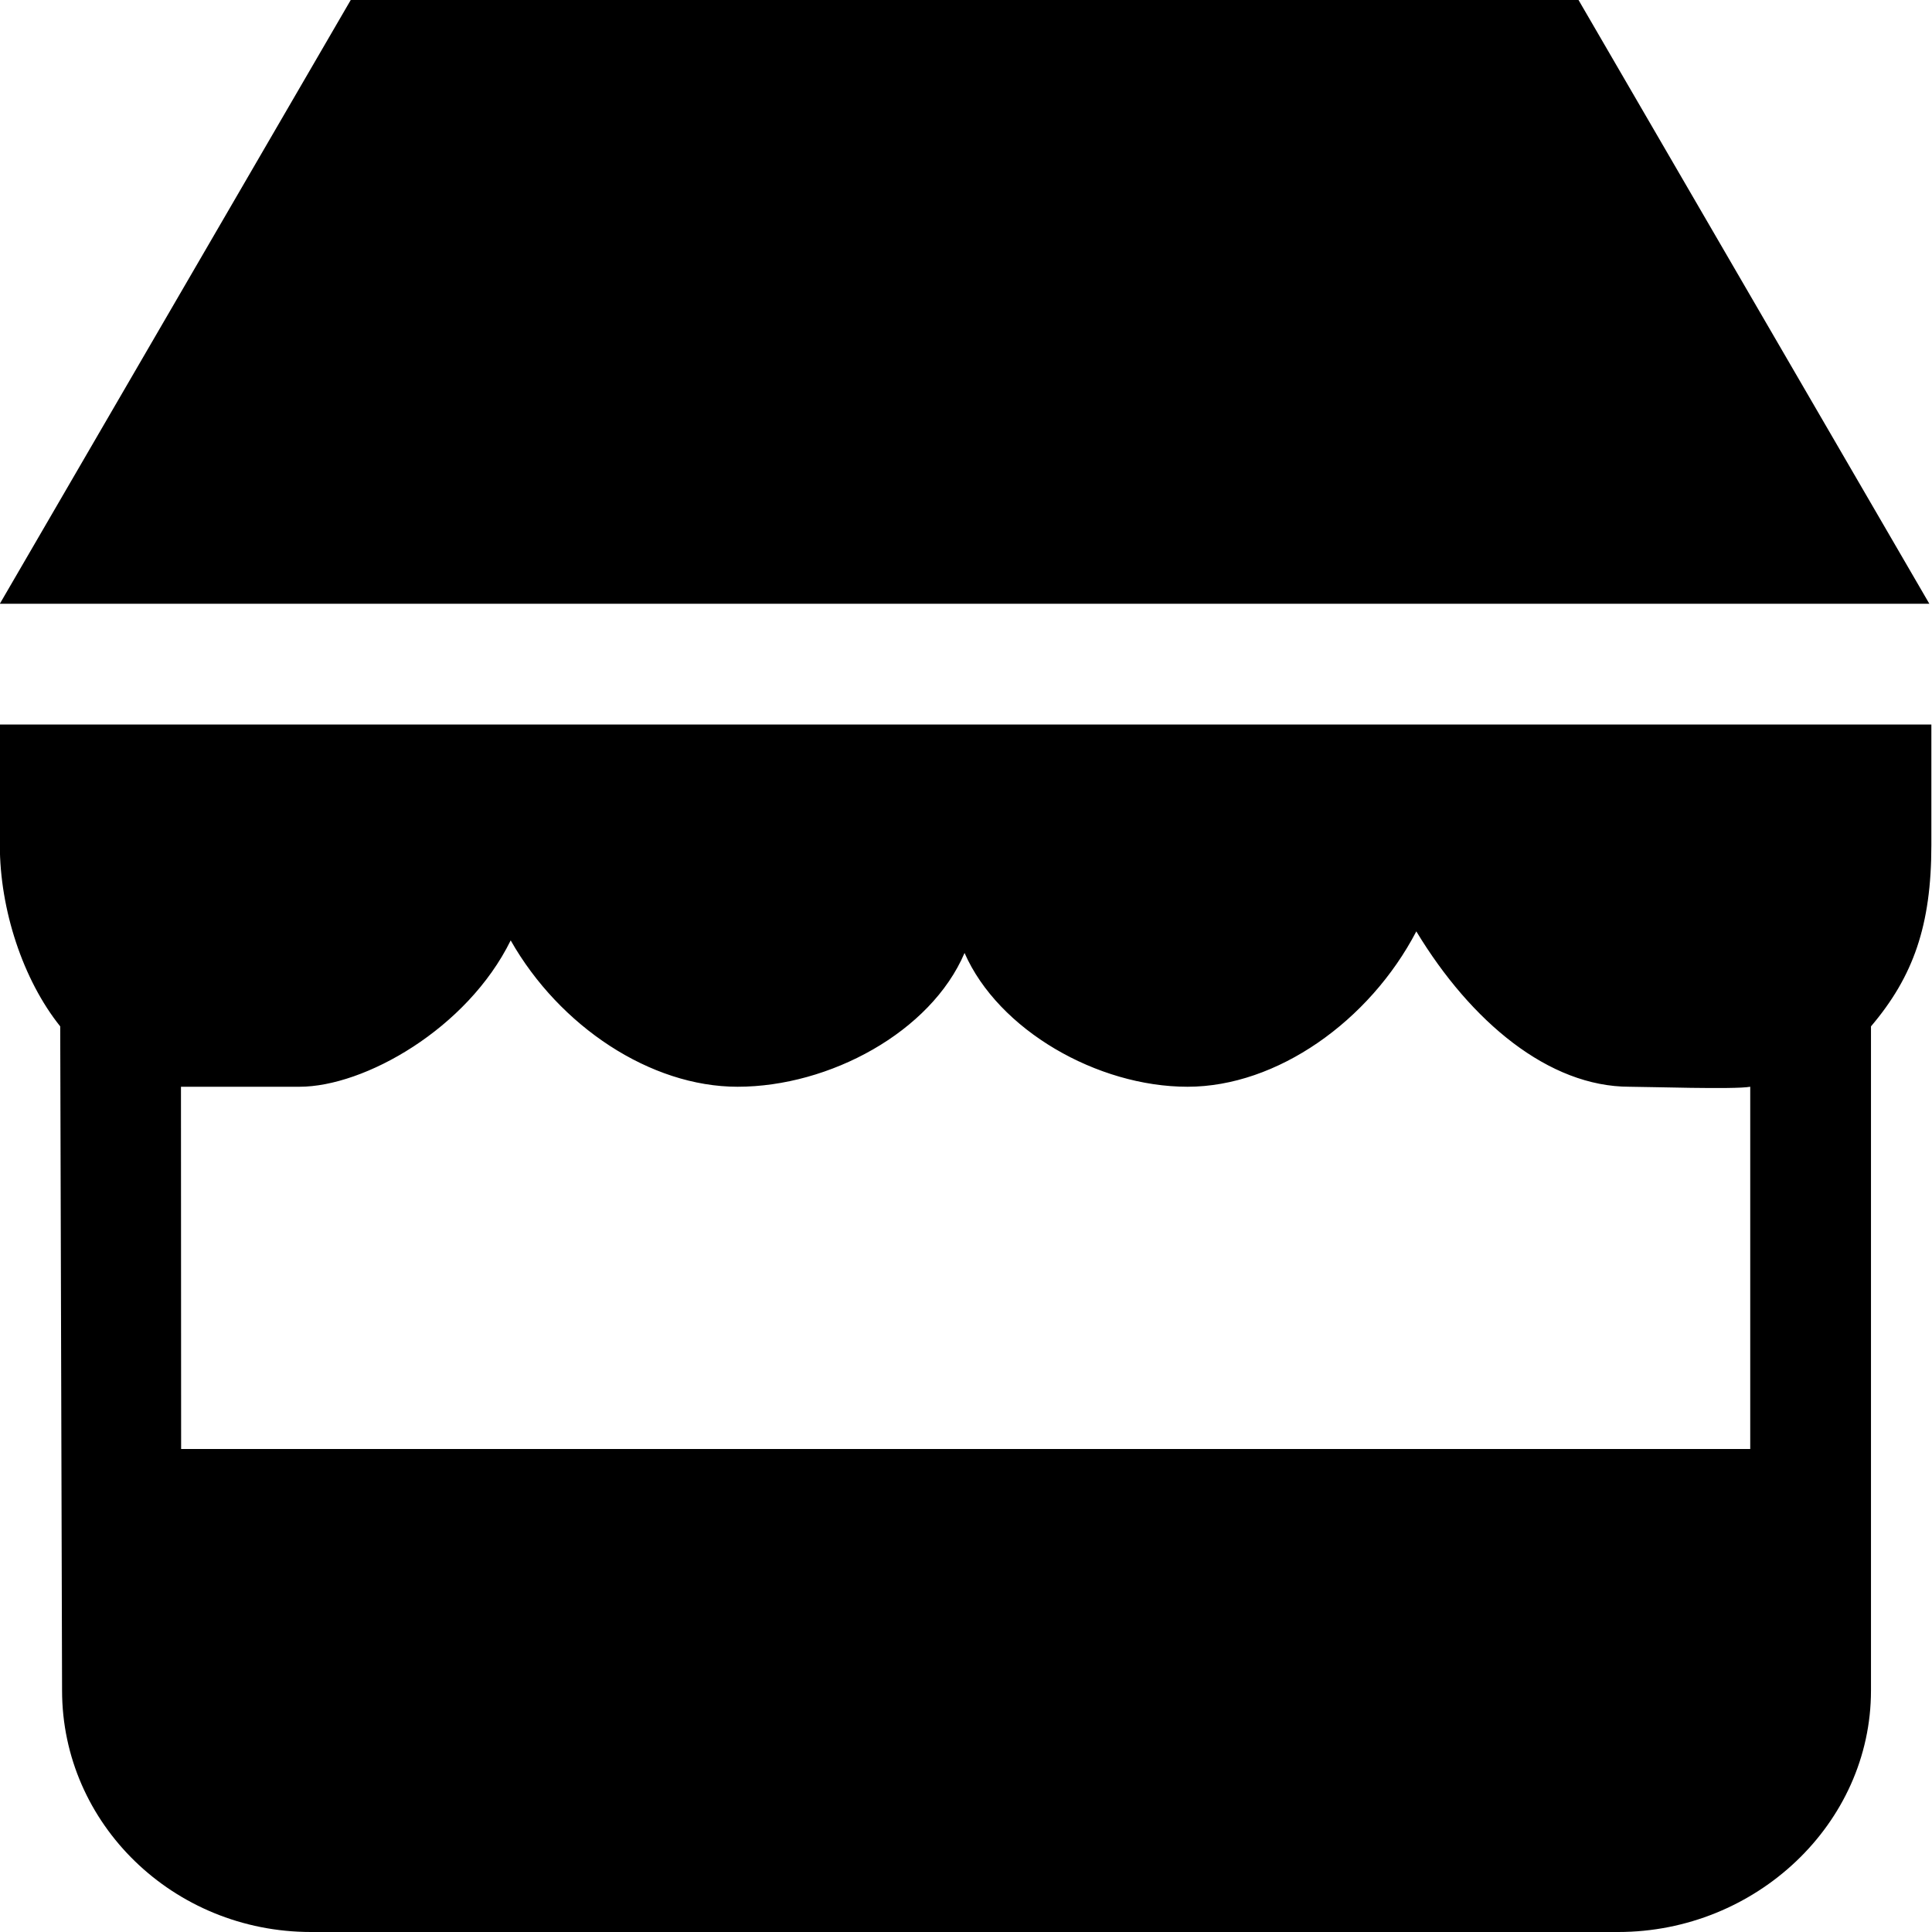 <svg xmlns="http://www.w3.org/2000/svg" width="24" height="24" viewBox="0 0 24 24"><path fill="black" d="M 4.357 0 L -0.002 7.5 L 23.967 7.5 L 19.609 0 L 4.357 0 z M -0.002 9 C -0.015 9.326 -0.002 10.073 -0.002 10.5 C -0.002 11.299 0.285 12.172 0.748 12.75 L 0.771 21 C 0.771 22.657 2.155 24 3.863 24 L 20.102 24 C 21.81 24 23.242 22.657 23.242 21 L 23.242 12.75 C 23.767 12.132 23.992 11.497 23.992 10.5 L 23.992 9 L 0.018 9 L -0.002 9 z M 17.594 11.57 C 18.274 12.695 19.241 13.5 20.242 13.5 C 20.462 13.5 21.55 13.536 21.742 13.5 L 21.742 18 L 2.25 18 L 2.248 13.5 L 3.721 13.5 C 4.526 13.5 5.803 12.781 6.344 11.682 C 6.95 12.75 8.081 13.5 9.162 13.5 C 10.304 13.5 11.563 12.82 11.982 11.838 C 12.403 12.797 13.633 13.5 14.752 13.5 C 15.862 13.5 17.012 12.685 17.594 11.57 z"/></svg>
